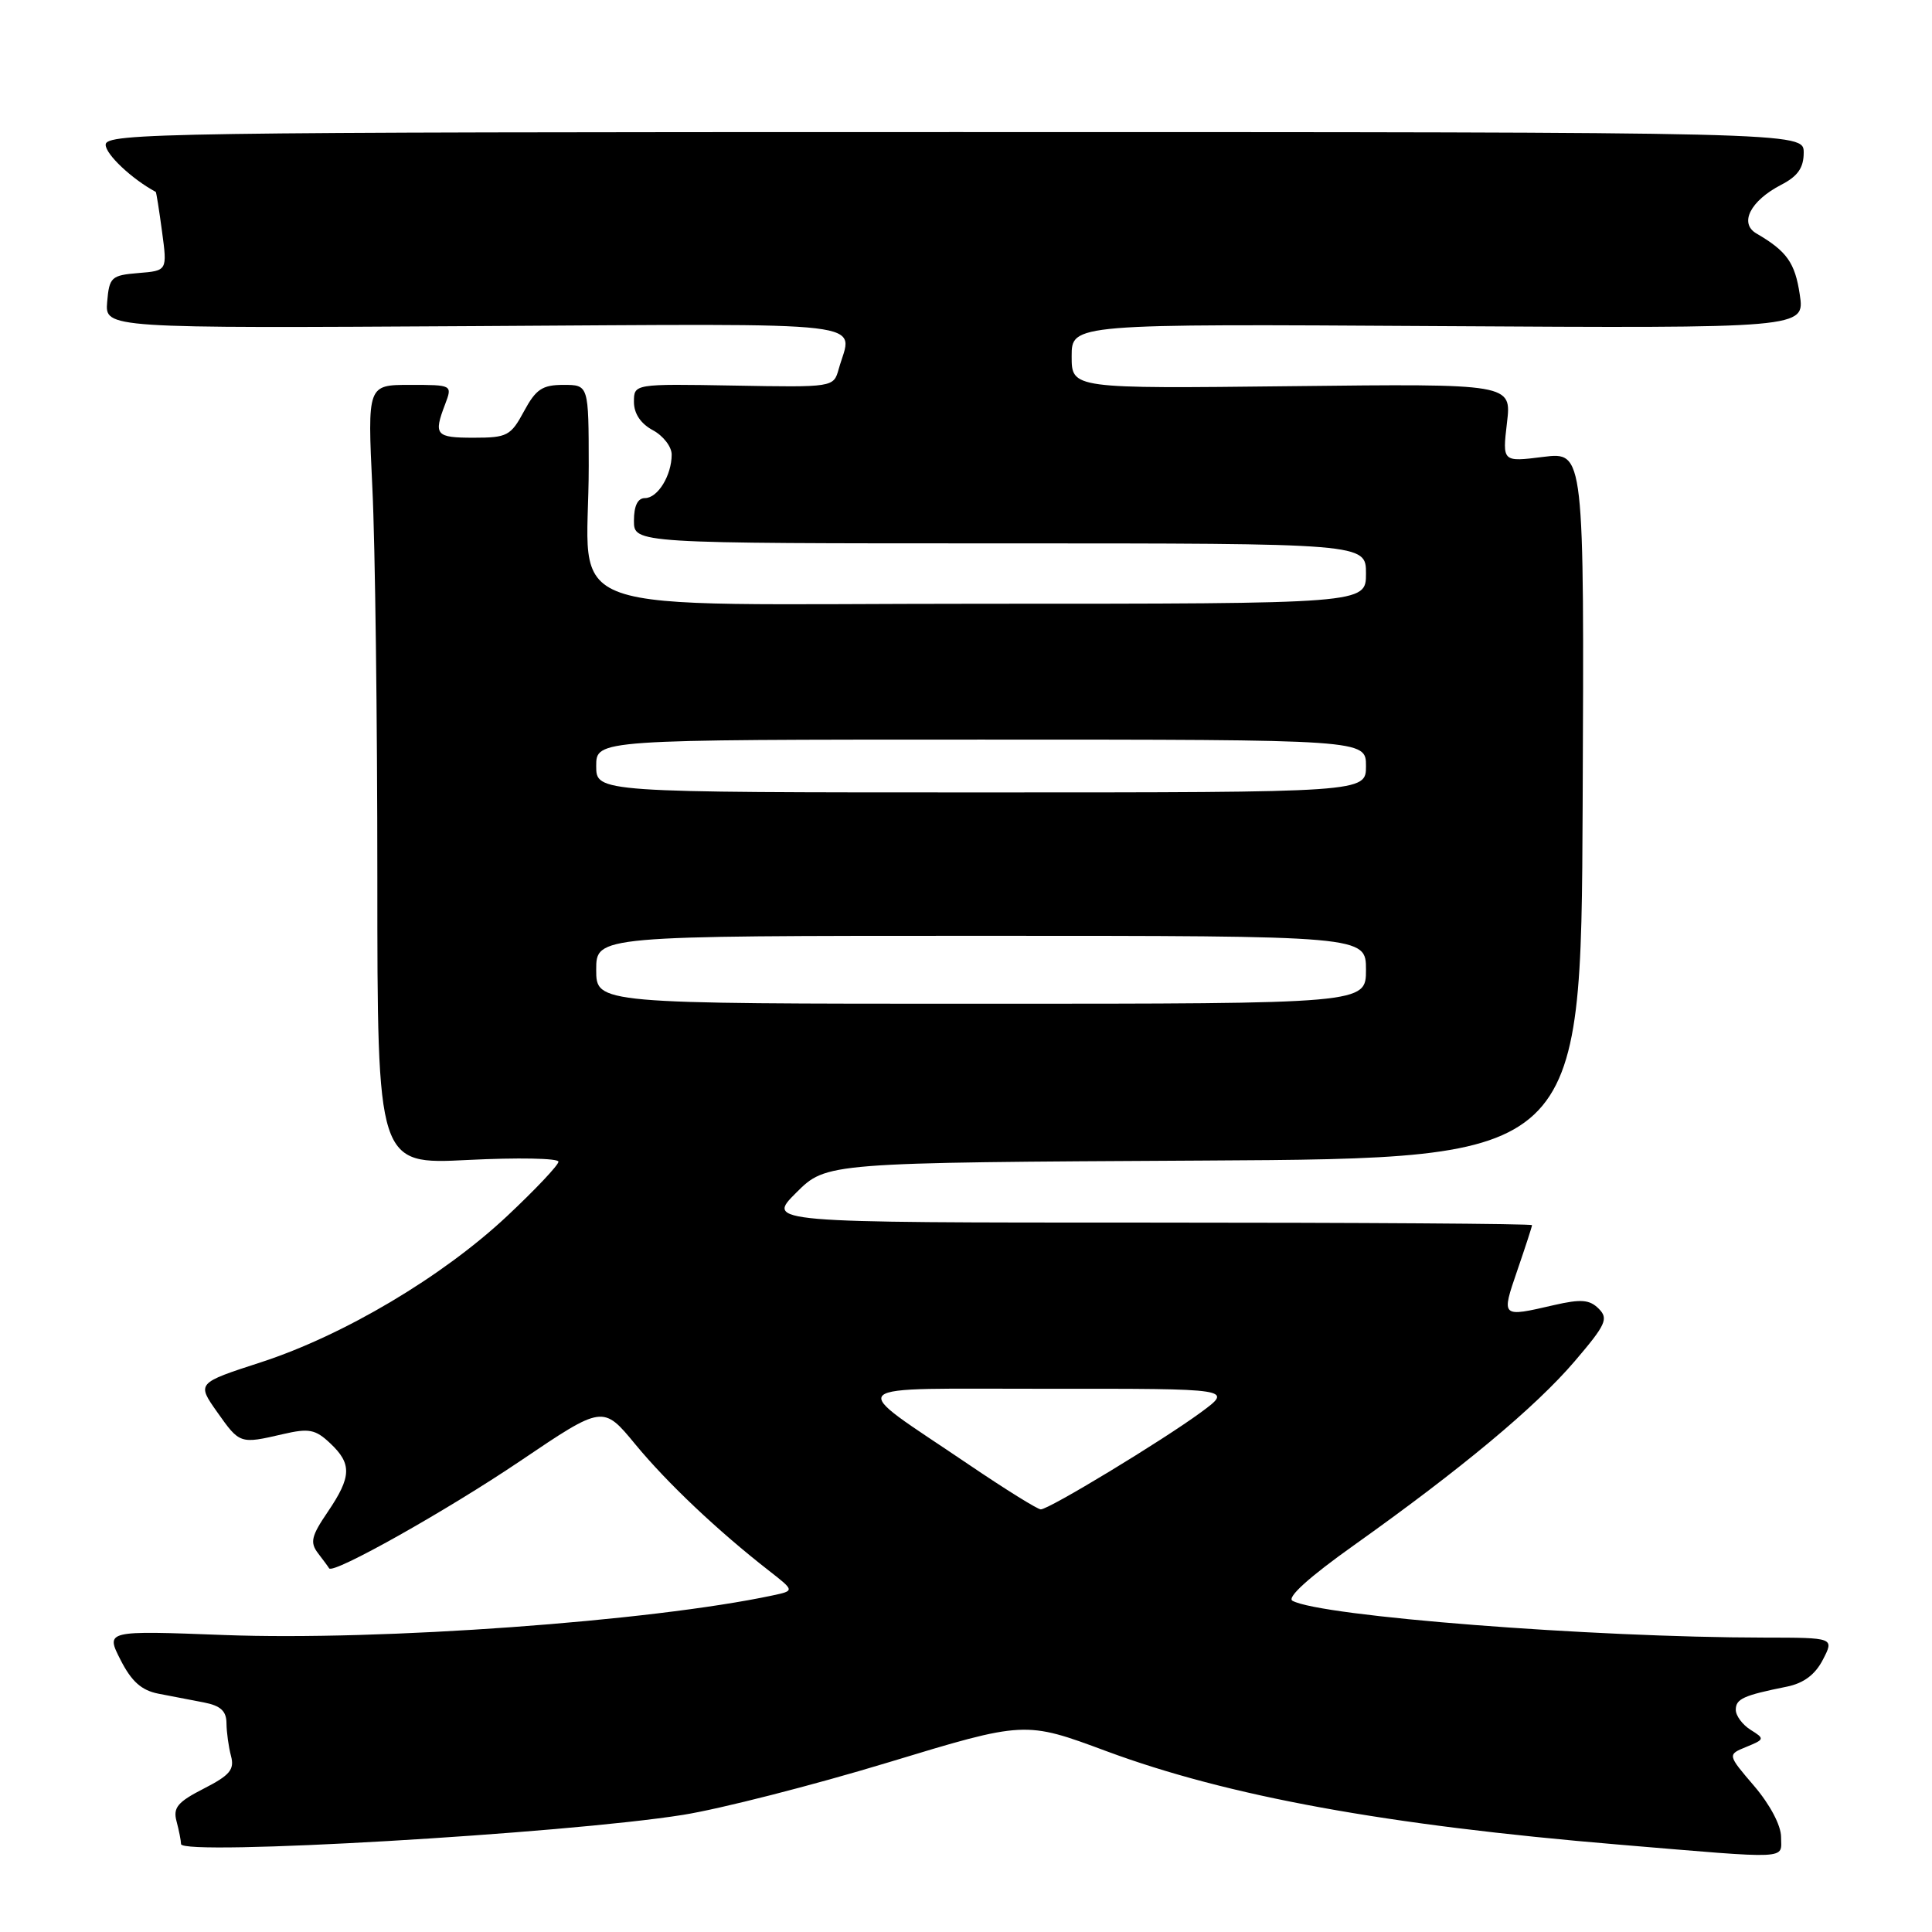 <?xml version="1.0" encoding="UTF-8" standalone="no"?>
<!DOCTYPE svg PUBLIC "-//W3C//DTD SVG 1.1//EN" "http://www.w3.org/Graphics/SVG/1.1/DTD/svg11.dtd" >
<svg xmlns="http://www.w3.org/2000/svg" xmlns:xlink="http://www.w3.org/1999/xlink" version="1.1" viewBox="0 0 256 256">
 <g >
 <path fill="currentColor"
d=" M 236.00 243.41 C 236.00 241.88 234.53 239.11 232.44 236.66 C 228.88 232.50 228.88 232.50 231.40 231.47 C 233.84 230.47 233.85 230.39 231.96 229.21 C 230.88 228.53 230.00 227.34 230.00 226.56 C 230.00 225.11 231.00 224.65 236.77 223.49 C 238.99 223.04 240.52 221.90 241.54 219.92 C 243.05 217.00 243.05 217.00 233.78 216.99 C 210.86 216.97 175.01 214.17 171.26 212.11 C 170.47 211.68 173.47 208.97 179.38 204.77 C 193.65 194.62 203.46 186.45 208.64 180.39 C 212.80 175.52 213.16 174.73 211.84 173.41 C 210.63 172.20 209.50 172.11 205.92 172.93 C 198.87 174.56 198.91 174.59 201.05 168.34 C 202.12 165.23 203.00 162.53 203.00 162.34 C 203.00 162.15 180.17 162.00 152.26 162.00 C 101.53 162.00 101.53 162.00 105.51 158.03 C 109.50 154.05 109.50 154.05 159.50 153.78 C 209.50 153.50 209.50 153.50 209.71 106.68 C 209.92 59.87 209.92 59.87 204.49 60.54 C 199.07 61.22 199.07 61.22 199.68 56.03 C 200.30 50.84 200.30 50.84 171.15 51.17 C 142.00 51.50 142.00 51.50 142.00 47.21 C 142.00 42.91 142.00 42.91 190.58 43.21 C 239.15 43.50 239.15 43.50 238.48 39.04 C 237.85 34.81 236.77 33.29 232.74 30.94 C 230.41 29.59 231.93 26.60 236.03 24.48 C 238.22 23.35 239.00 22.23 239.00 20.22 C 239.00 17.50 239.00 17.50 126.50 17.50 C 21.76 17.50 14.00 17.62 14.00 19.18 C 14.00 20.45 17.47 23.72 20.64 25.43 C 20.71 25.47 21.09 27.83 21.47 30.68 C 22.17 35.87 22.17 35.87 18.33 36.18 C 14.75 36.48 14.48 36.72 14.20 40.00 C 13.91 43.50 13.91 43.50 62.95 43.21 C 117.19 42.90 112.95 42.40 111.13 48.91 C 110.45 51.32 110.44 51.33 97.23 51.09 C 84.00 50.86 84.00 50.86 84.00 53.26 C 84.00 54.80 84.90 56.14 86.50 57.00 C 87.88 57.74 89.00 59.19 89.00 60.23 C 89.00 62.99 87.16 66.00 85.46 66.00 C 84.50 66.00 84.00 67.03 84.00 69.00 C 84.00 72.00 84.00 72.00 132.50 72.00 C 181.00 72.00 181.00 72.00 181.00 76.00 C 181.00 80.00 181.00 80.00 130.13 80.00 C 71.82 80.00 78.03 82.17 78.01 61.75 C 78.00 51.00 78.00 51.00 74.66 51.00 C 71.86 51.00 71.01 51.57 69.43 54.50 C 67.68 57.75 67.20 58.00 62.77 58.00 C 57.73 58.00 57.42 57.65 58.98 53.57 C 59.95 51.00 59.95 51.00 54.32 51.00 C 48.69 51.00 48.69 51.00 49.34 64.66 C 49.71 72.17 50.00 95.41 50.00 116.31 C 50.00 154.31 50.00 154.31 62.00 153.70 C 68.60 153.37 74.00 153.47 74.00 153.93 C 74.00 154.38 70.94 157.62 67.20 161.13 C 58.63 169.17 45.54 176.94 34.57 180.51 C 26.07 183.27 26.07 183.27 28.78 187.11 C 31.77 191.34 31.79 191.35 37.49 190.03 C 40.93 189.23 41.79 189.39 43.74 191.23 C 46.65 193.96 46.59 195.67 43.43 200.33 C 41.25 203.53 41.05 204.38 42.14 205.81 C 42.85 206.74 43.52 207.64 43.61 207.81 C 44.10 208.65 59.22 200.15 68.96 193.57 C 79.90 186.18 79.90 186.18 84.20 191.40 C 88.40 196.49 95.09 202.83 101.91 208.14 C 105.29 210.78 105.29 210.78 102.39 211.40 C 86.24 214.84 50.44 217.43 29.74 216.65 C 13.99 216.05 13.99 216.05 15.97 219.94 C 17.43 222.81 18.75 223.98 20.98 224.42 C 22.64 224.74 25.35 225.26 27.00 225.58 C 29.23 226.01 30.00 226.72 30.01 228.33 C 30.02 229.52 30.29 231.48 30.61 232.68 C 31.09 234.48 30.46 235.23 27.00 237.00 C 23.54 238.77 22.91 239.52 23.39 241.32 C 23.71 242.52 23.98 243.88 23.99 244.35 C 24.01 245.94 74.82 242.98 90.50 240.48 C 95.45 239.69 107.67 236.57 117.66 233.54 C 135.81 228.03 135.81 228.03 146.61 232.04 C 162.74 238.02 183.67 241.84 214.50 244.42 C 237.63 246.36 236.00 246.43 236.00 243.41 Z  M 128.32 194.03 C 111.99 182.96 110.84 184.05 138.95 184.02 C 163.39 184.00 163.39 184.00 159.13 187.14 C 154.01 190.90 139.00 200.00 137.91 200.00 C 137.48 200.00 133.16 197.31 128.32 194.03 Z  M 79.00 128.50 C 79.00 124.00 79.00 124.00 130.00 124.00 C 181.00 124.00 181.00 124.00 181.00 128.50 C 181.00 133.00 181.00 133.00 130.00 133.00 C 79.00 133.00 79.00 133.00 79.00 128.50 Z  M 79.00 101.50 C 79.00 98.00 79.00 98.00 130.00 98.00 C 181.00 98.00 181.00 98.00 181.00 101.50 C 181.00 105.00 181.00 105.00 130.00 105.00 C 79.00 105.00 79.00 105.00 79.00 101.50 Z "/>
</g>
</svg>